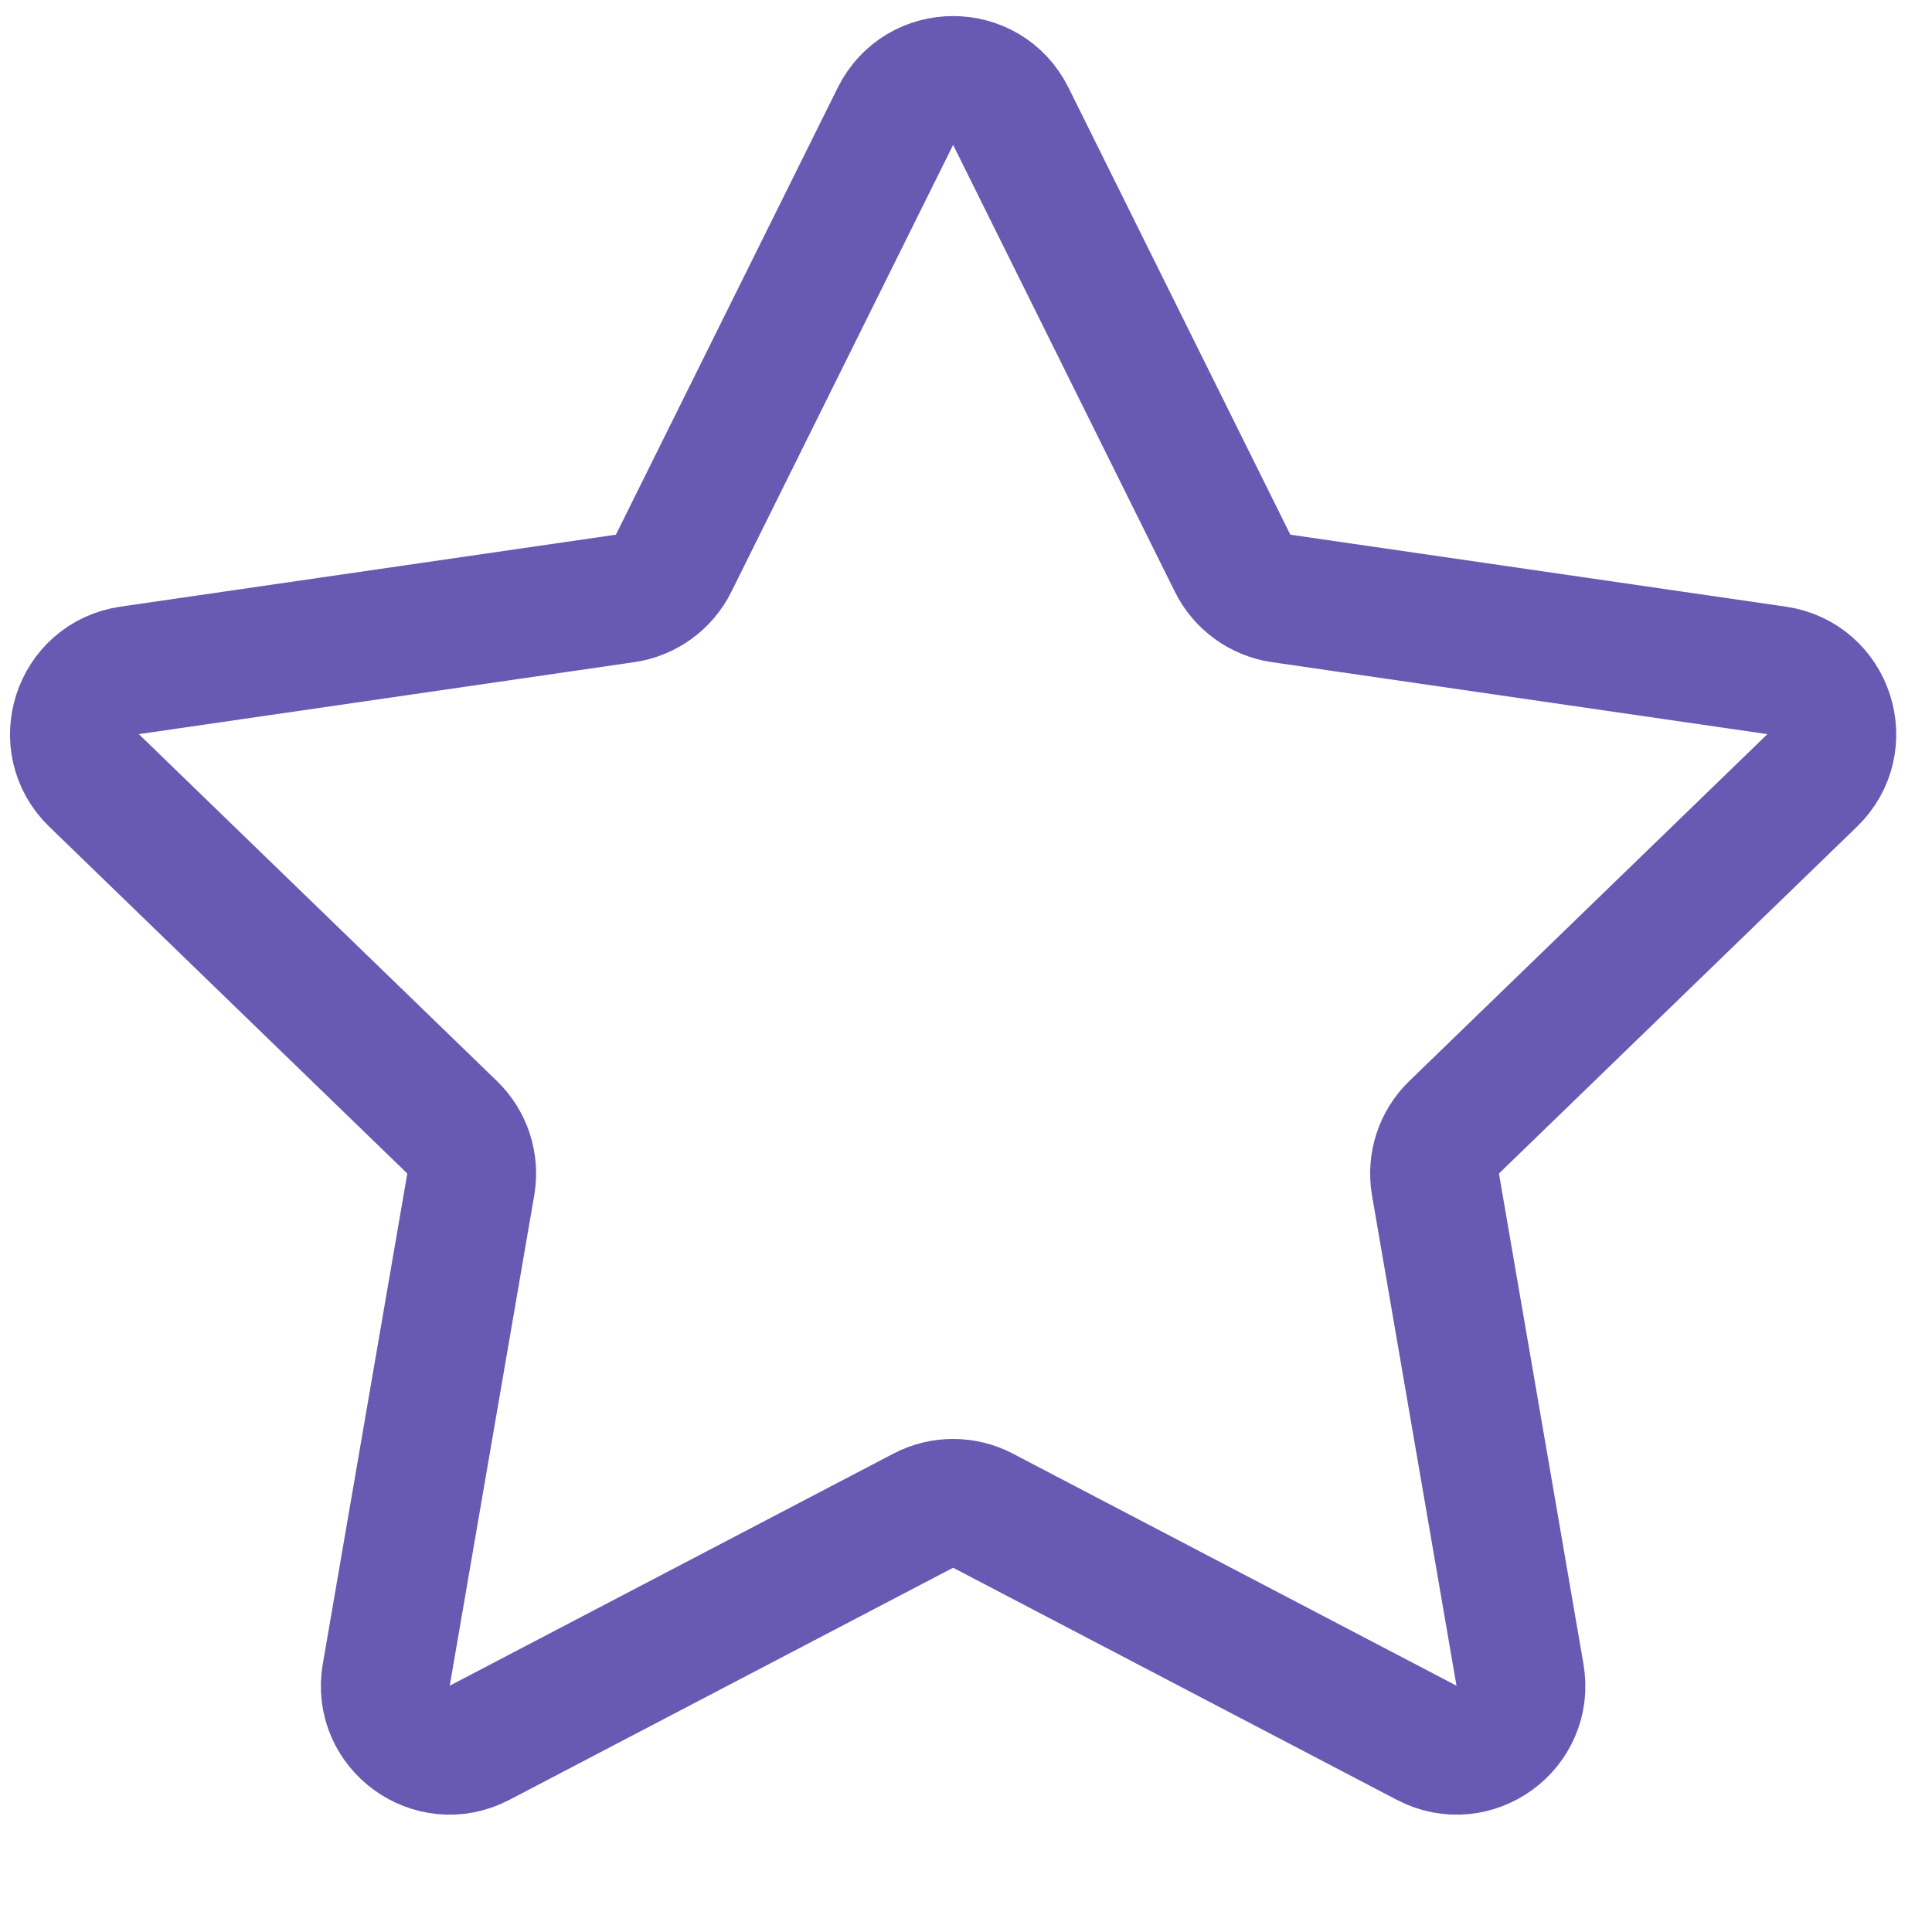 <svg width="15" height="15" viewBox="0 0 15 15" fill="none" xmlns="http://www.w3.org/2000/svg">
<path d="M6.952 0.903C7.136 0.532 7.664 0.532 7.848 0.903L9.57 4.373C9.643 4.52 9.784 4.622 9.946 4.646L13.794 5.205C14.204 5.265 14.368 5.77 14.07 6.059L11.29 8.752C11.171 8.867 11.117 9.033 11.145 9.196L11.801 13.003C11.872 13.411 11.444 13.723 11.077 13.531L7.632 11.729C7.487 11.653 7.313 11.653 7.168 11.729L3.723 13.531C3.356 13.723 2.928 13.411 2.999 13.003L3.655 9.196C3.683 9.033 3.629 8.867 3.51 8.752L0.73 6.059C0.432 5.77 0.596 5.265 1.006 5.205L4.854 4.646C5.016 4.622 5.157 4.52 5.23 4.373L6.952 0.903Z" stroke="#6859B3" stroke-linecap="round" stroke-linejoin="round"/>
</svg>
